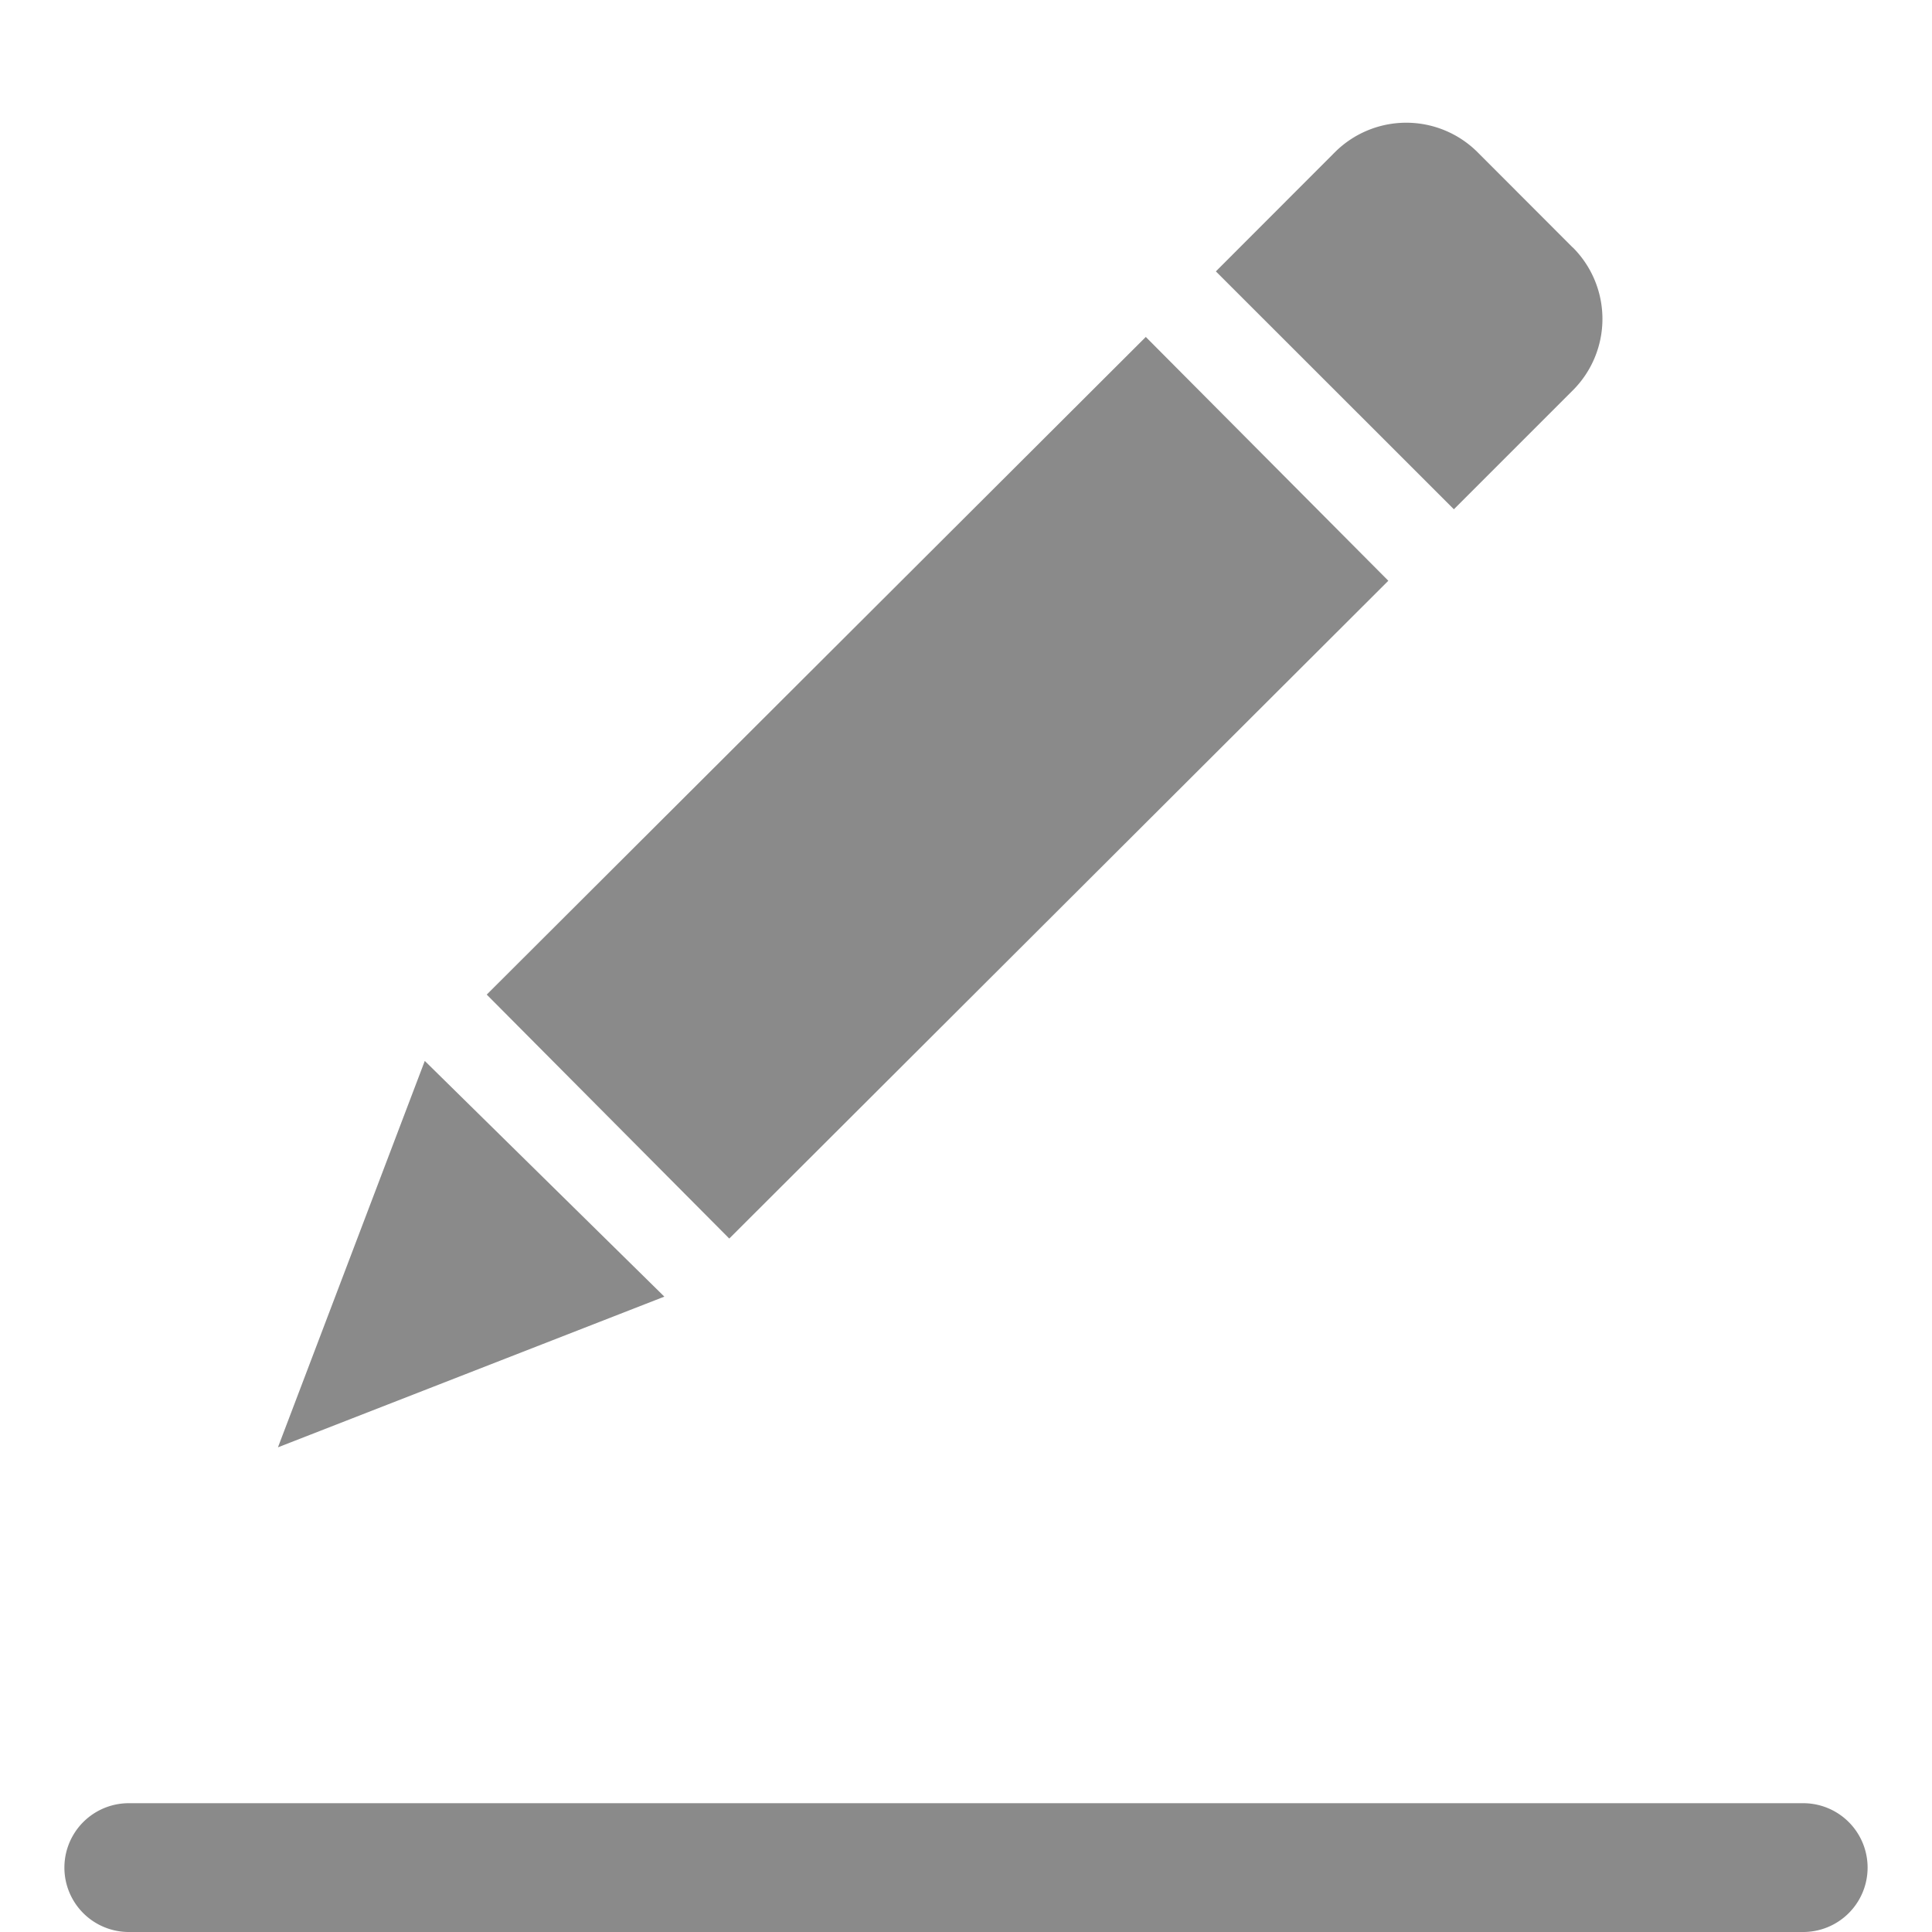 <?xml version="1.0" standalone="no"?><!DOCTYPE svg PUBLIC "-//W3C//DTD SVG 1.1//EN" "http://www.w3.org/Graphics/SVG/1.1/DTD/svg11.dtd"><svg t="1603104670183" class="icon" viewBox="0 0 1024 1024" version="1.1" xmlns="http://www.w3.org/2000/svg" p-id="6391" xmlns:xlink="http://www.w3.org/1999/xlink" width="32" height="32"><defs><style type="text/css"></style></defs><path d="M68.267 1024h887.467a34.133 34.133 0 1 0 0-68.267H68.267a34.133 34.133 0 1 0 0 68.267zM352.119 687.241l-204.8 79.872 77.824-204.8 126.976 124.928z m255.181-508.655l128.546 129.229-349.321 348.638-128.546-129.297 349.321-348.57z m226.304-47.445a53.521 53.521 0 0 1 0 75.776l-63.01 63.01L644.437 143.838l63.01-63.078a53.521 53.521 0 0 1 75.776 0l50.313 50.381z" fill="#8a8a8a" p-id="6392"></path></svg>
